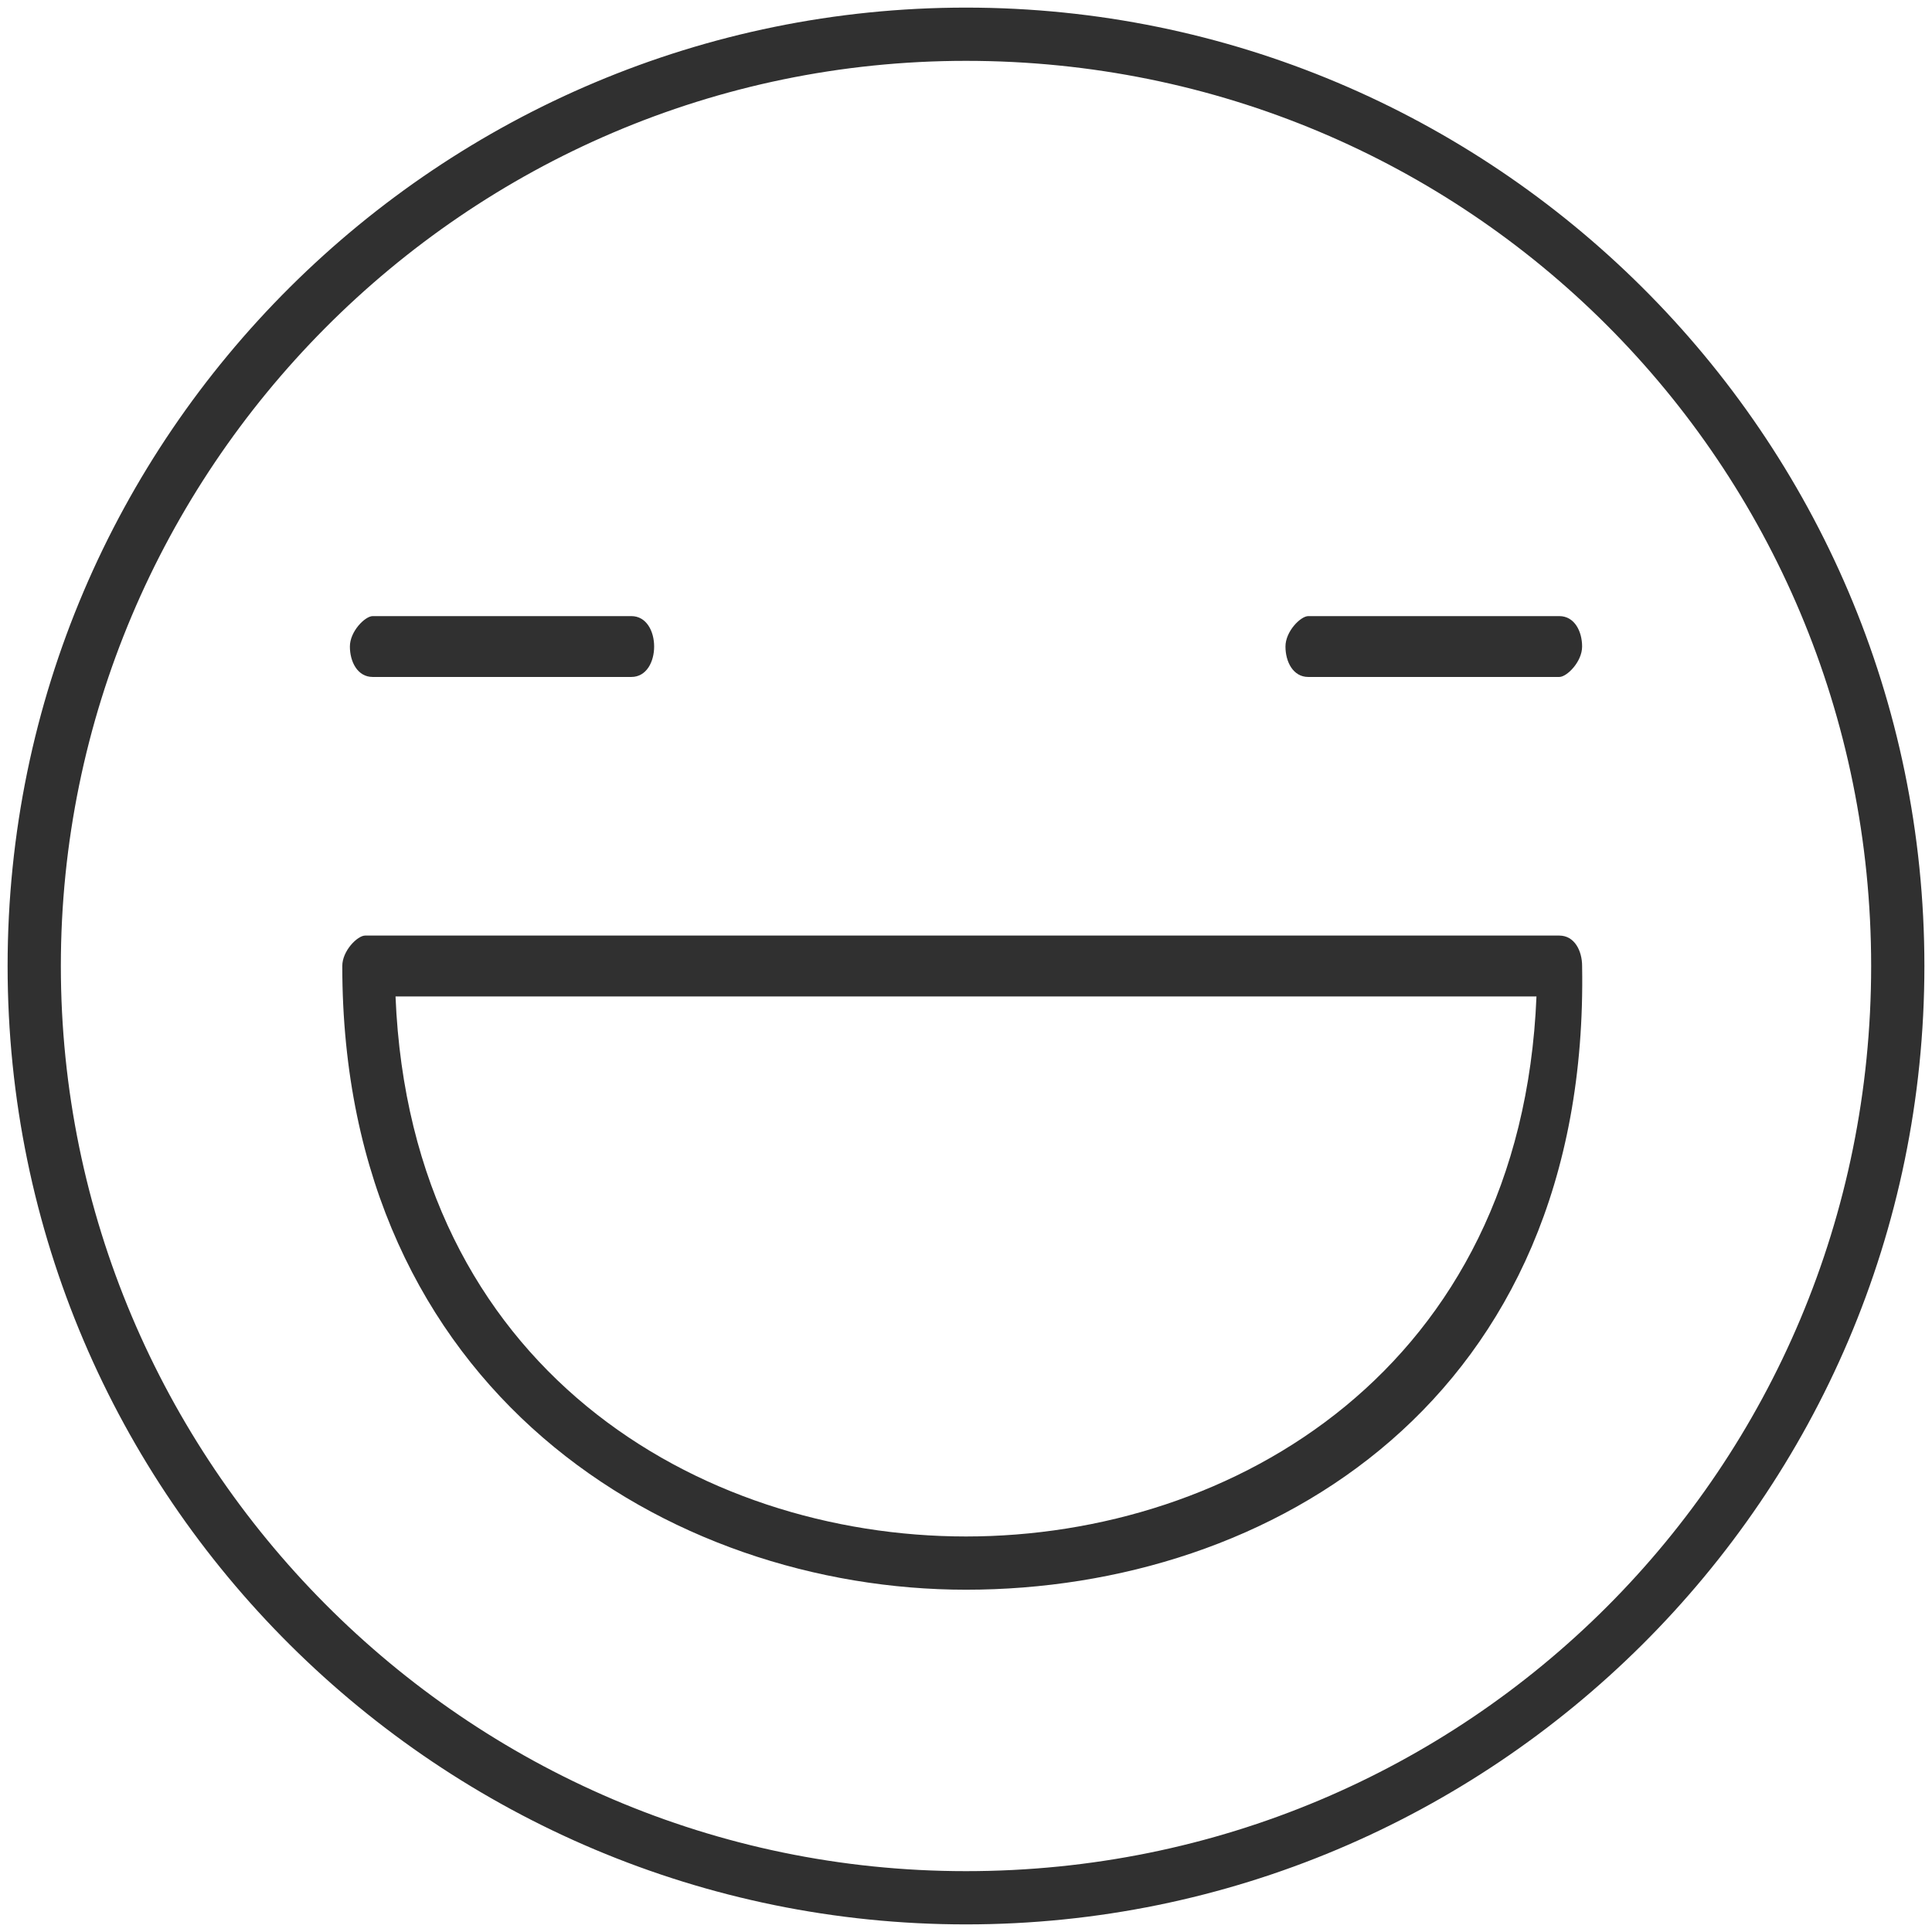 <?xml version="1.0" encoding="utf-8"?>
<!-- Generator: Adobe Illustrator 24.0.0, SVG Export Plug-In . SVG Version: 6.00 Build 0)  -->
<svg version="1.1" id="Layer_1" xmlns="http://www.w3.org/2000/svg" xmlns:xlink="http://www.w3.org/1999/xlink" x="0px" y="0px"
	 viewBox="0 0 25.4 25.4" style="enable-background:new 0 0 25.4 25.4;" xml:space="preserve">
<style type="text/css">
	.st0{fill:#303030;}
	.st1{fill:none;stroke:#303030;stroke-width:0.7;stroke-linecap:round;stroke-linejoin:round;stroke-miterlimit:10;}
	.st2{display:none;}
	.st3{display:inline;}
	.st4{fill-rule:evenodd;clip-rule:evenodd;fill:#333333;}
</style>
<g id="Padding__x26__Artboard">
</g>
<g id="Icons_2_">
	<g>
		<g>
			<g>
				<path class="st0" d="M12.7,25.3c-6.9,0-12.6-5.6-12.6-12.6S5.8,0.1,12.7,0.1s12.6,5.6,12.6,12.6S19.6,25.3,12.7,25.3z M12.7,0.8
					C6.1,0.8,0.8,6.2,0.8,12.7s5.3,11.9,11.9,11.9s11.9-5.3,11.9-11.9S19.3,0.8,12.7,0.8z"/>
			</g>
		</g>
		<g>
			<g>
				<path class="st0" d="M20.5,8.9h-3.3c-0.2,0-0.3-0.2-0.3-0.4s0.2-0.4,0.3-0.4h3.3c0.2,0,0.3,0.2,0.3,0.4S20.6,8.9,20.5,8.9z"/>
			</g>
			<g>
				<path class="st0" d="M8.3,8.9H4.9c-0.2,0-0.3-0.2-0.3-0.4s0.2-0.4,0.3-0.4h3.4c0.2,0,0.3,0.2,0.3,0.4S8.5,8.9,8.3,8.9z"/>
			</g>
			<g>
				<path class="st0" d="M12.7,20.9c-3.9,0-8.2-2.6-8.2-8.2c0-0.2,0.2-0.4,0.3-0.4h15.7c0.2,0,0.3,0.2,0.3,0.4
					C20.9,18.4,16.7,20.9,12.7,20.9z M5.2,13.1c0.2,4.9,4,7.1,7.5,7.1c3.5,0,7.3-2.2,7.5-7.1H5.2z"/>
			</g>
		</g>
	</g>
</g>
<g id="Icons_1_">
	<g>
		<g>
			<circle class="st1" cx="-42" cy="12.7" r="12.2"/>
		</g>
		<g>
			<polyline class="st1" points="-34.2,10.3 -37.3,8.5 -34.2,6.7 			"/>
			<polyline class="st1" points="-49.6,10.3 -46.5,8.5 -49.6,6.7 			"/>
			<path class="st1" d="M-34.2,12.7c0,10.5-15.7,10.5-15.7,0H-34.2z"/>
			<path class="st1" d="M-49,16.6c4-2,9.9-2,14-0.2"/>
		</g>
	</g>
</g>
<g>
	<g>
		<circle class="st1" cx="54.7" cy="-16.1" r="12.2"/>
	</g>
	<line class="st1" x1="59.6" y1="-21.5" x2="61.9" y2="-19.1"/>
	<path class="st1" d="M46.8-10.6c0-6.6,15.7-6.8,15.7,0"/>
	<line class="st1" x1="59.6" y1="-19.1" x2="61.9" y2="-21.5"/>
	<line class="st1" x1="47.1" y1="-21.5" x2="49.5" y2="-19.1"/>
	<line class="st1" x1="47.1" y1="-19.1" x2="49.5" y2="-21.5"/>
</g>
<g class="st2">
	<g class="st3">
		<path class="st0" d="M12.7,25.3c-6.9,0-12.6-5.6-12.6-12.6S5.8,0.1,12.7,0.1s12.6,5.6,12.6,12.6S19.6,25.3,12.7,25.3z M12.7,0.8
			C6.1,0.8,0.8,6.1,0.8,12.7s5.3,11.9,11.9,11.9s11.9-5.3,11.9-11.9S19.3,0.8,12.7,0.8z"/>
	</g>
	<g class="st3">
		<path class="st0" d="M12.7,22.2c-3.9,0-8.2-2.6-8.2-8.2c0-0.2,0.2-0.4,0.4-0.4h15.7c0.2,0,0.3,0.2,0.3,0.4
			C20.9,19.6,16.7,22.2,12.7,22.2z M5.2,14.3c0.2,4.9,4,7.1,7.5,7.1c3.5,0,7.3-2.2,7.5-7.1H5.2z"/>
	</g>
	<g class="st3">
		<g id="Frame_1_">
			<g>
				<g>
					<path class="st4" d="M23,7.8c0-0.6,0.3-0.8,0.8-0.8l0-1.6c0,0-2.5-0.8-4.9-0.8c-2.5,0-4.5,1.2-6.2,1.2c-1.6,0-3.7-1.2-6.2-1.2
						c-2.5,0-4.9,0.8-4.9,0.8l0,1.6c0.5,0,0.8,0.3,0.8,0.8c0,1.6,0.4,2.9,1.2,3.7c1.2,1.2,5.3,1.2,6.6,0c1.6-1.6,1.6-4.1,2.5-4.1
						c0.8,0,0.8,2.5,2.5,4.1c1.2,1.2,5.3,1.2,6.6,0C22.5,10.6,23,9.4,23,7.8z"/>
				</g>
			</g>
		</g>
	</g>
</g>
</svg>
